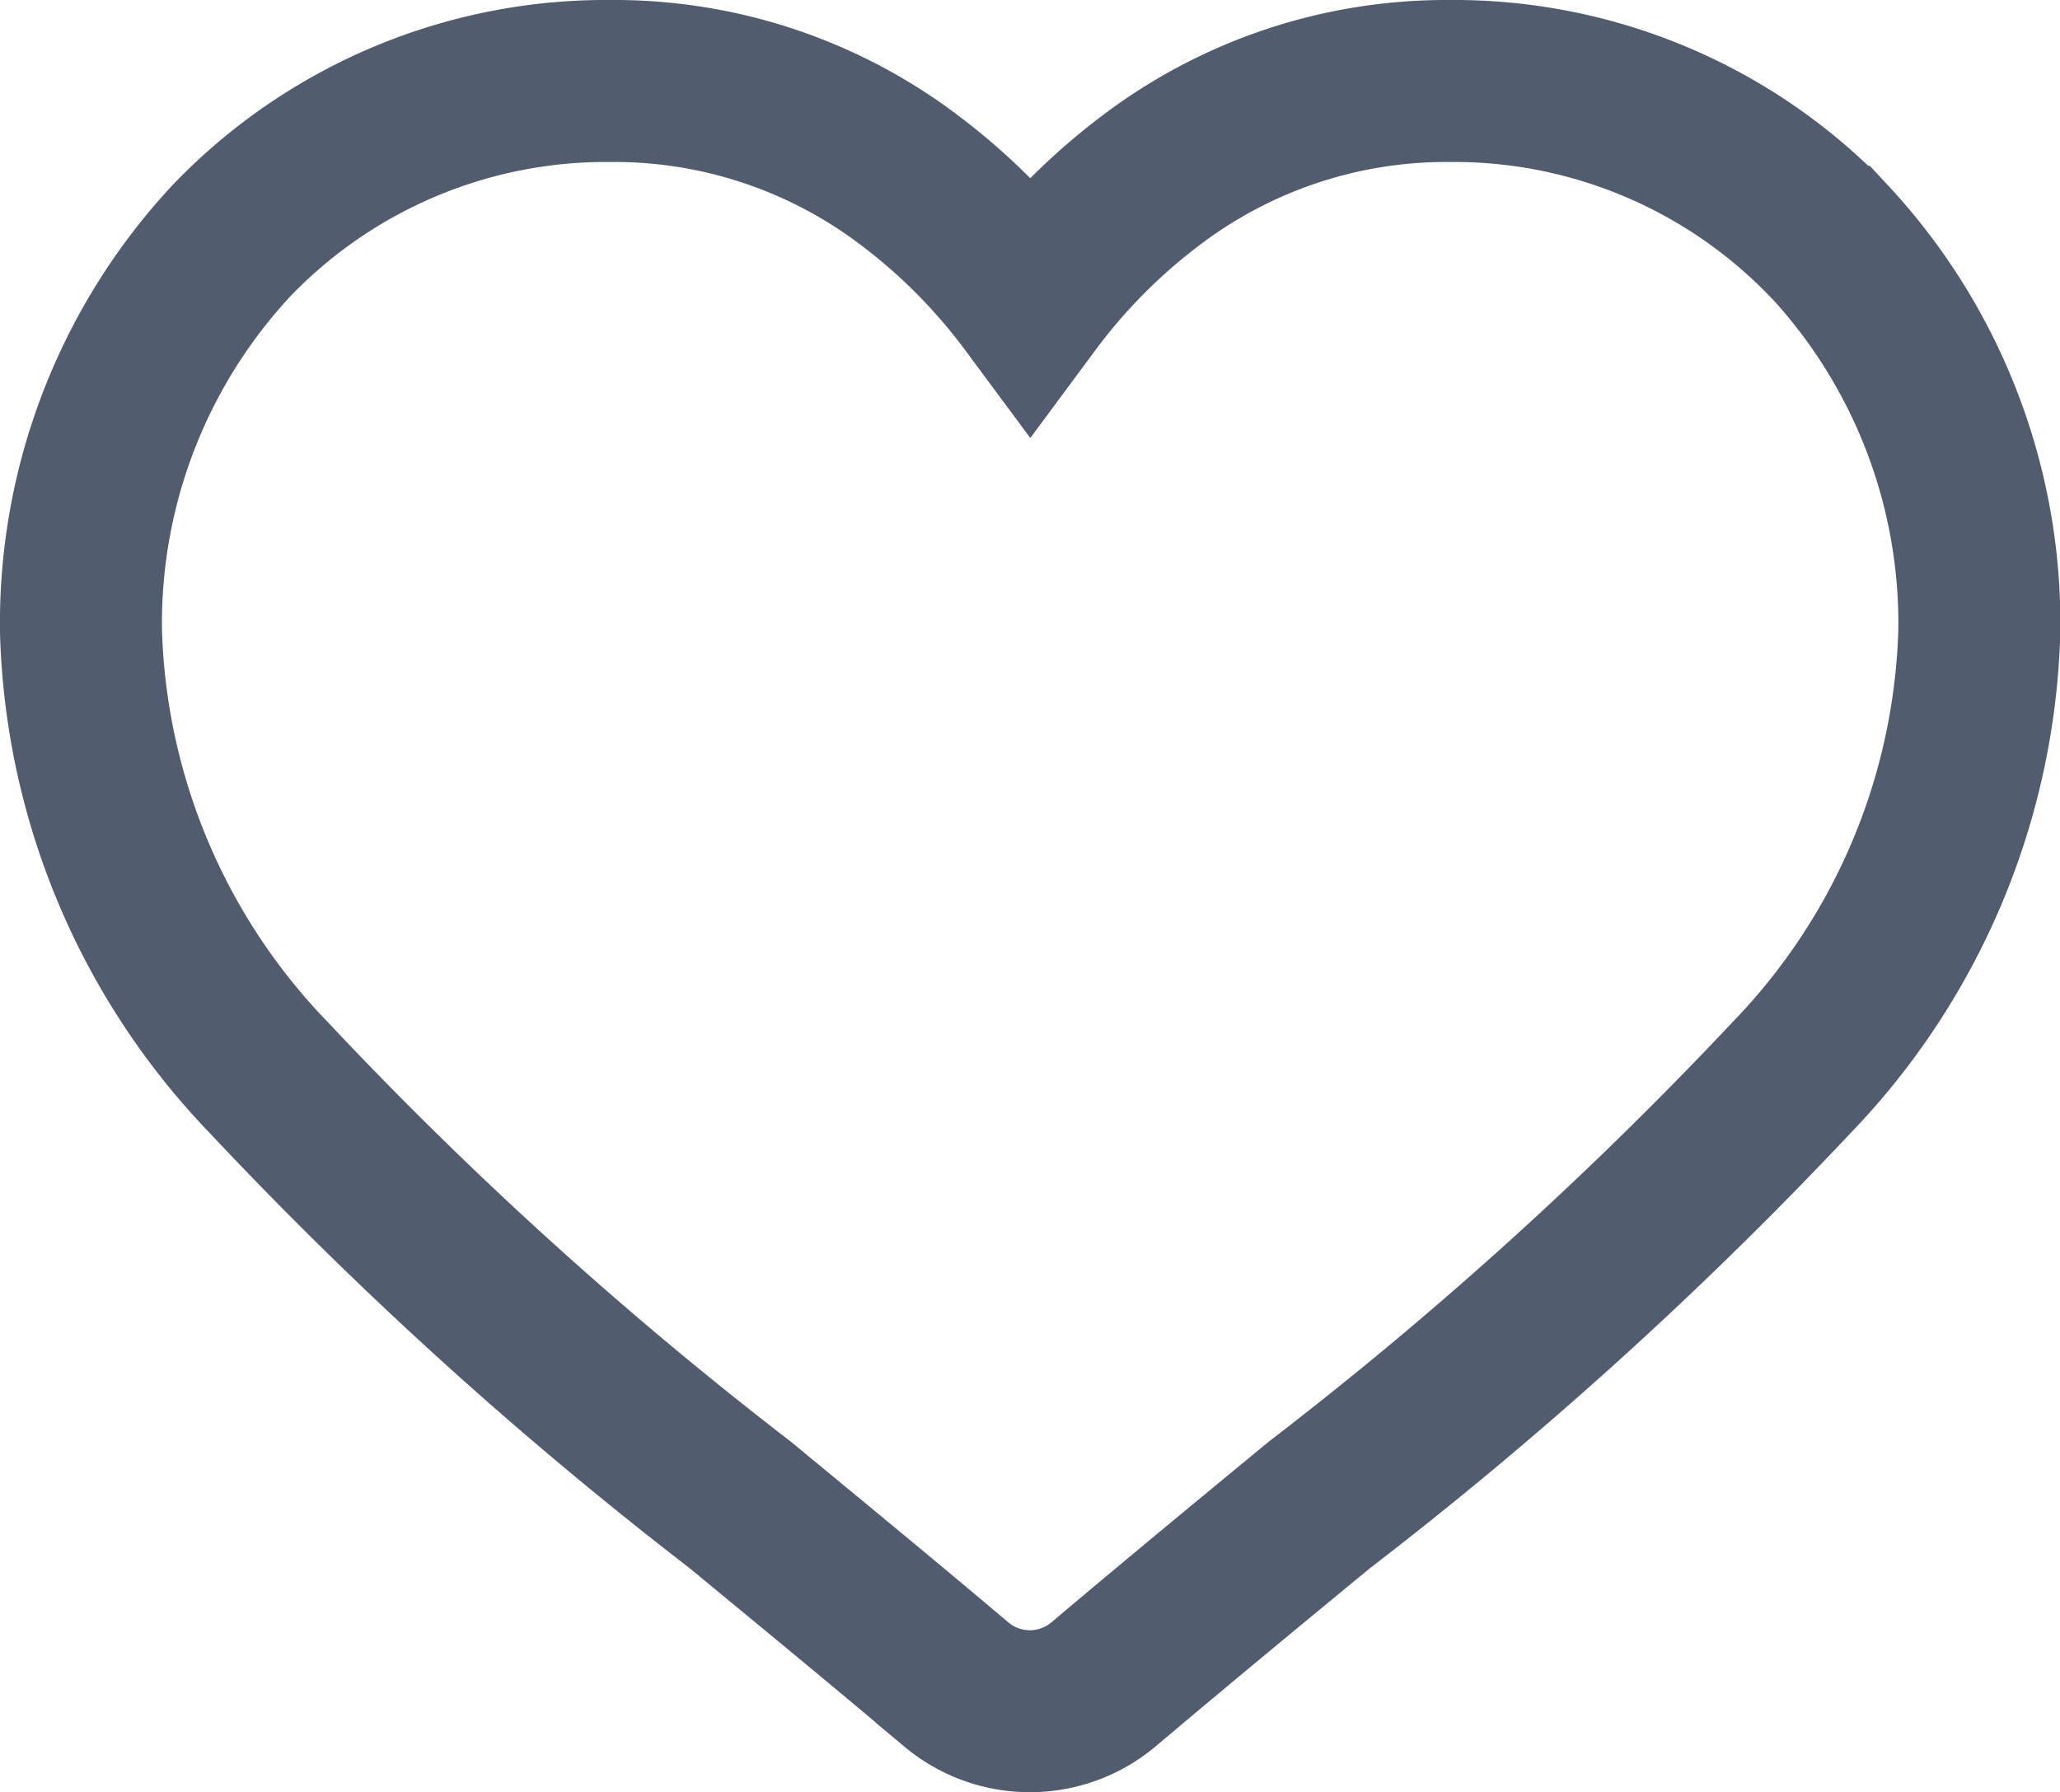 <svg xmlns="http://www.w3.org/2000/svg" width="34.332" height="29.873" viewBox="0 0 34.332 29.873"><path d="M29.123,2.659A8.649,8.649,0,0,0,22.8,0a8.14,8.14,0,0,0-4.97,1.657,9.979,9.979,0,0,0-2.009,2.026,9.974,9.974,0,0,0-2.01-2.026A8.139,8.139,0,0,0,8.837,0,8.65,8.65,0,0,0,2.51,2.659,9.359,9.359,0,0,0,0,9.179,11.159,11.159,0,0,0,3.138,16.62a66,66,0,0,0,7.853,7.117c1.088.9,2.322,1.911,3.6,2.992a1.907,1.907,0,0,0,2.445,0c1.281-1.081,2.515-2.1,3.6-2.993A65.963,65.963,0,0,0,28.5,16.62a11.158,11.158,0,0,0,3.137-7.441,9.358,9.358,0,0,0-2.509-6.519Zm0,0" transform="translate(1.35 1.35)" fill="none" stroke="#515c6f" stroke-width="2.7"/></svg>